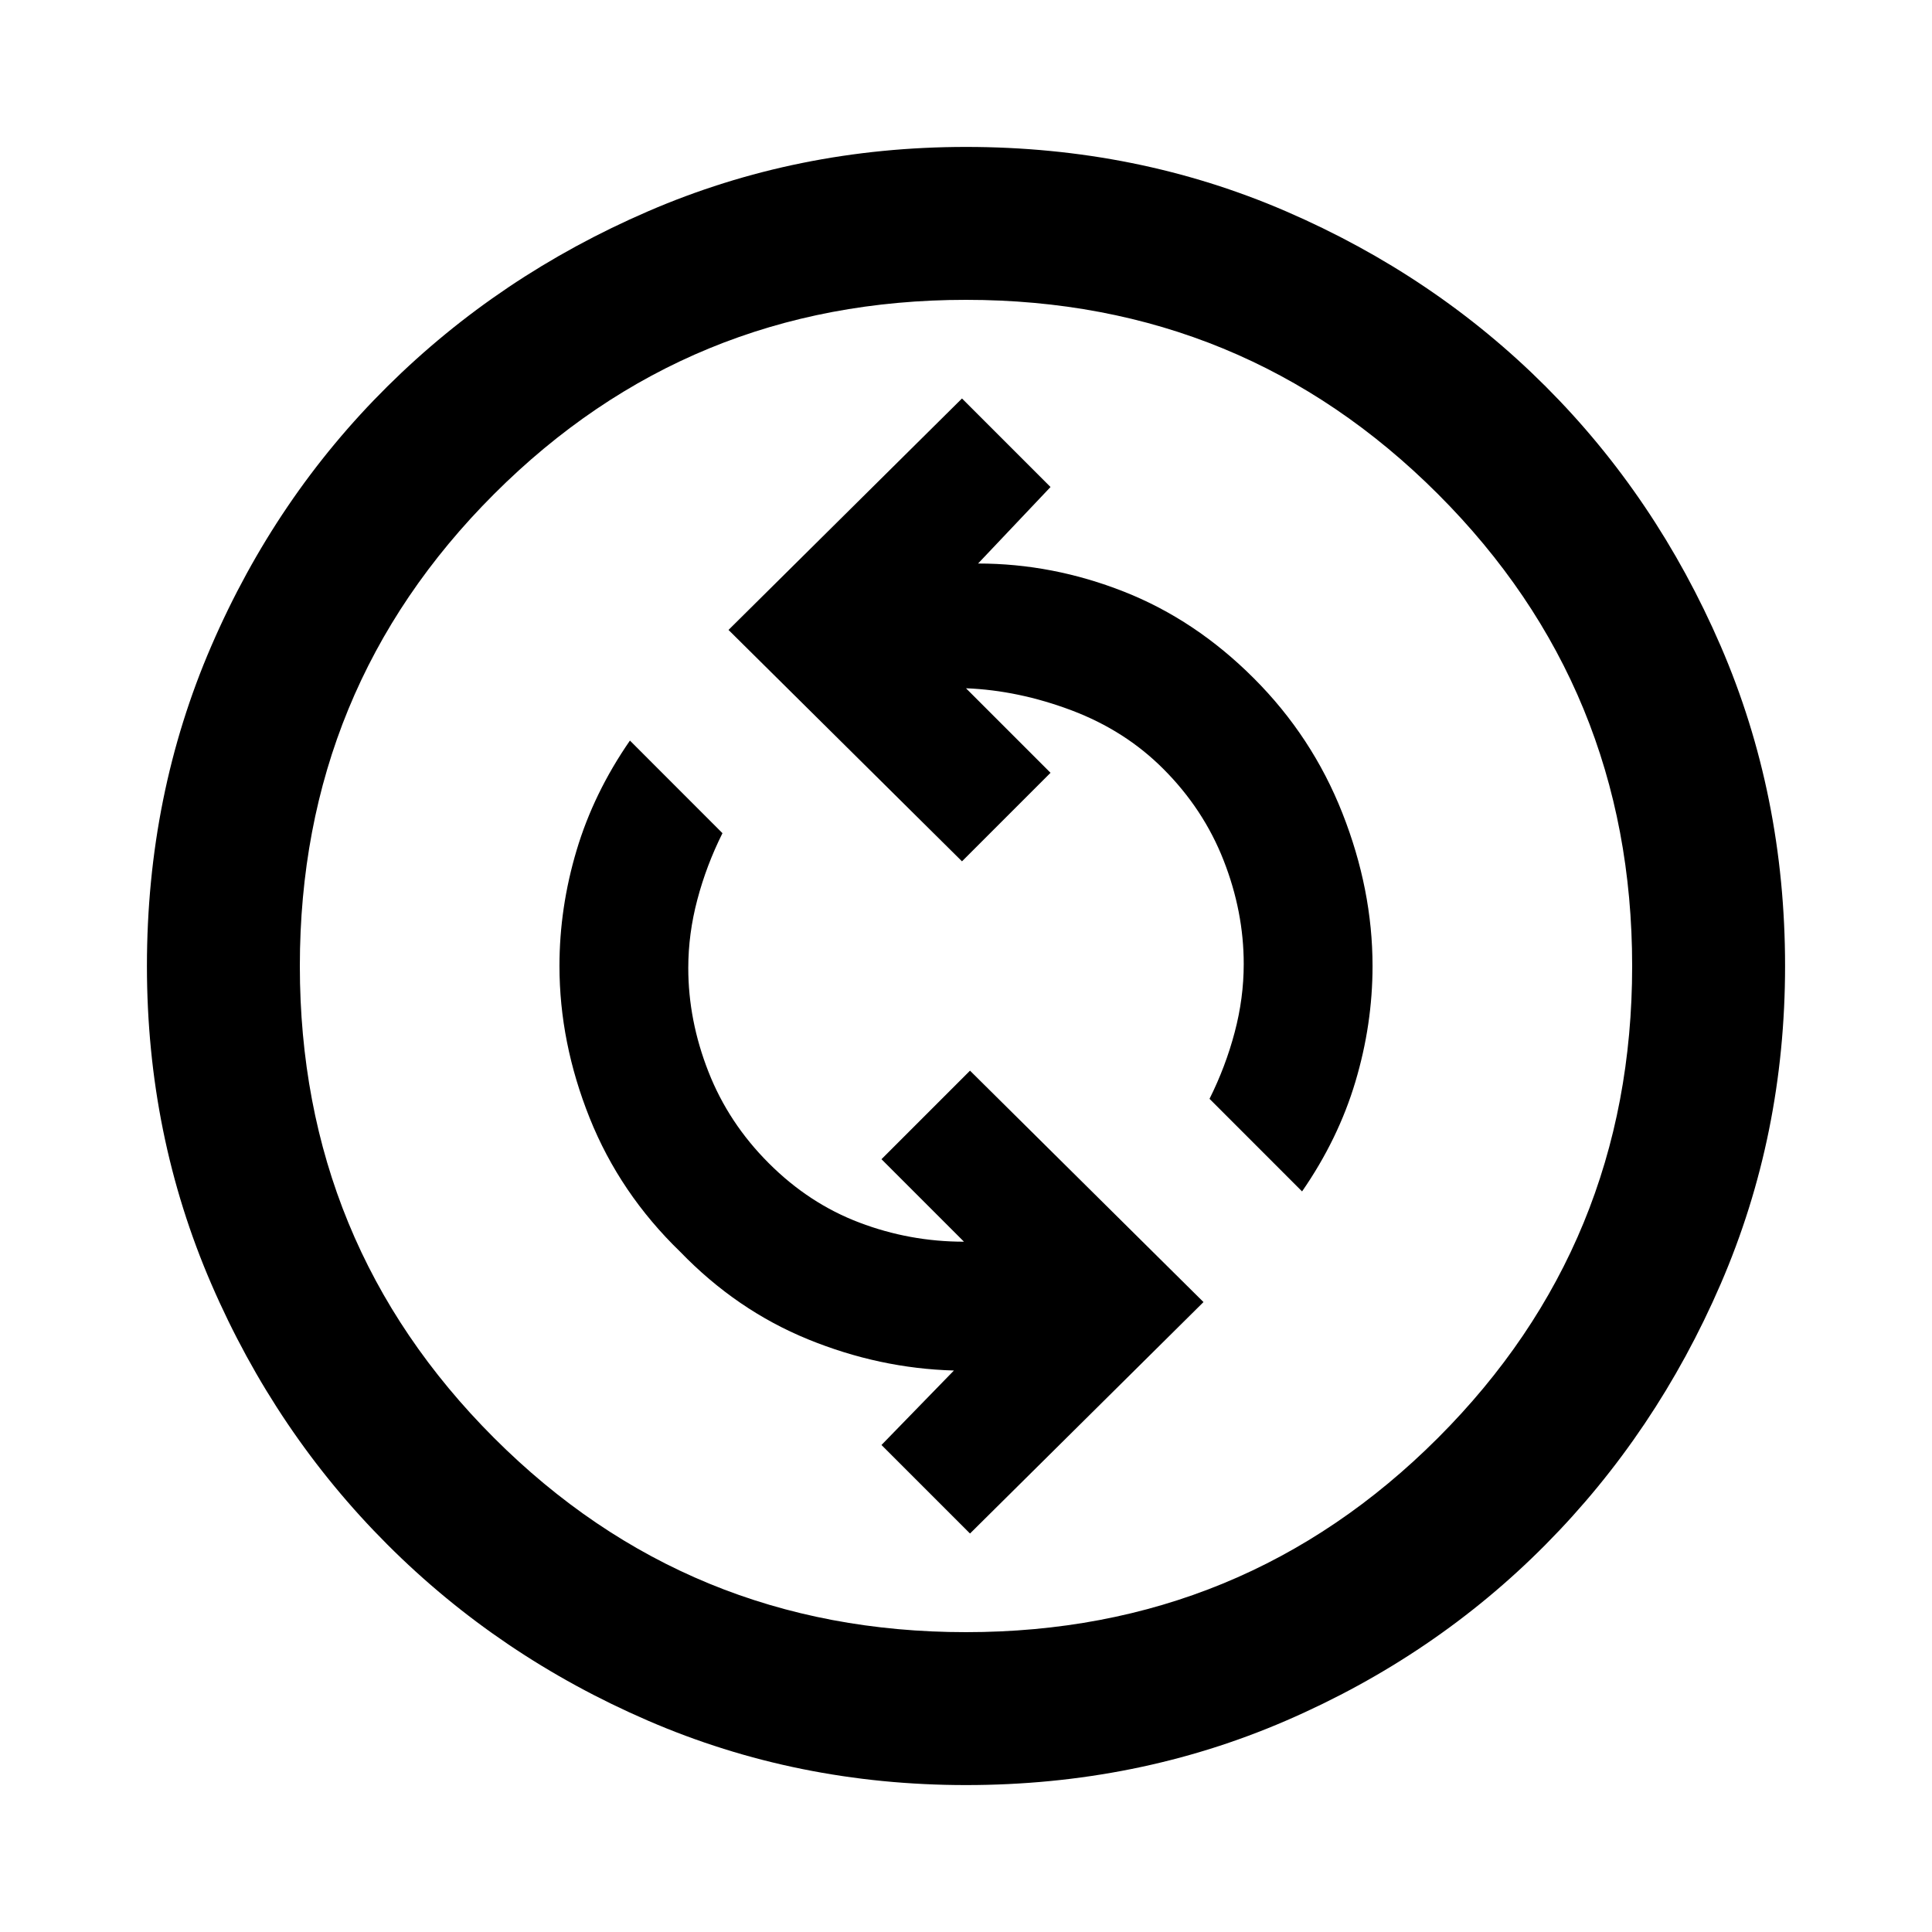 <svg xmlns="http://www.w3.org/2000/svg" height="40" width="40"><path d="m20.083 31.75 4.834-4.792-4.834-4.791L18.25 24l1.708 1.708q-1.125 0-2.166-.396-1.042-.395-1.875-1.229-.834-.833-1.25-1.895-.417-1.063-.417-2.146 0-.709.188-1.417.187-.708.52-1.375l-1.916-1.917q-.75 1.084-1.104 2.271-.355 1.188-.355 2.396 0 1.583.625 3.146.625 1.562 1.875 2.771 1.167 1.208 2.646 1.812 1.479.604 3.021.646l-1.5 1.542Zm6.875-7.083q.75-1.084 1.104-2.271.355-1.188.355-2.396 0-1.583-.625-3.167-.625-1.583-1.834-2.791-1.208-1.209-2.687-1.792-1.479-.583-3.021-.583l1.5-1.584-1.833-1.833-4.834 4.792 4.834 4.791L21.75 16 20 14.25q1.083.042 2.188.458 1.104.417 1.895 1.209.834.833 1.25 1.895.417 1.063.417 2.146 0 .709-.188 1.417-.187.708-.52 1.375ZM20 36.958q-3.5 0-6.583-1.333-3.084-1.333-5.396-3.646-2.313-2.312-3.646-5.396Q3.042 23.5 3.042 20q0-3.542 1.333-6.625T8.021 8q2.312-2.292 5.396-3.625Q16.5 3.042 20 3.042q3.542 0 6.625 1.333T32 8q2.292 2.292 3.625 5.375 1.333 3.083 1.333 6.625 0 3.5-1.333 6.583-1.333 3.084-3.625 5.396-2.292 2.313-5.375 3.646-3.083 1.333-6.625 1.333Zm0-3.166q5.75 0 9.771-4.021Q33.792 25.75 33.792 20q0-5.75-4.021-9.771Q25.75 6.208 20 6.208q-5.75 0-9.771 4.021Q6.208 14.25 6.208 20q0 5.75 4.021 9.771Q14.25 33.792 20 33.792ZM20 20Z"/></svg>